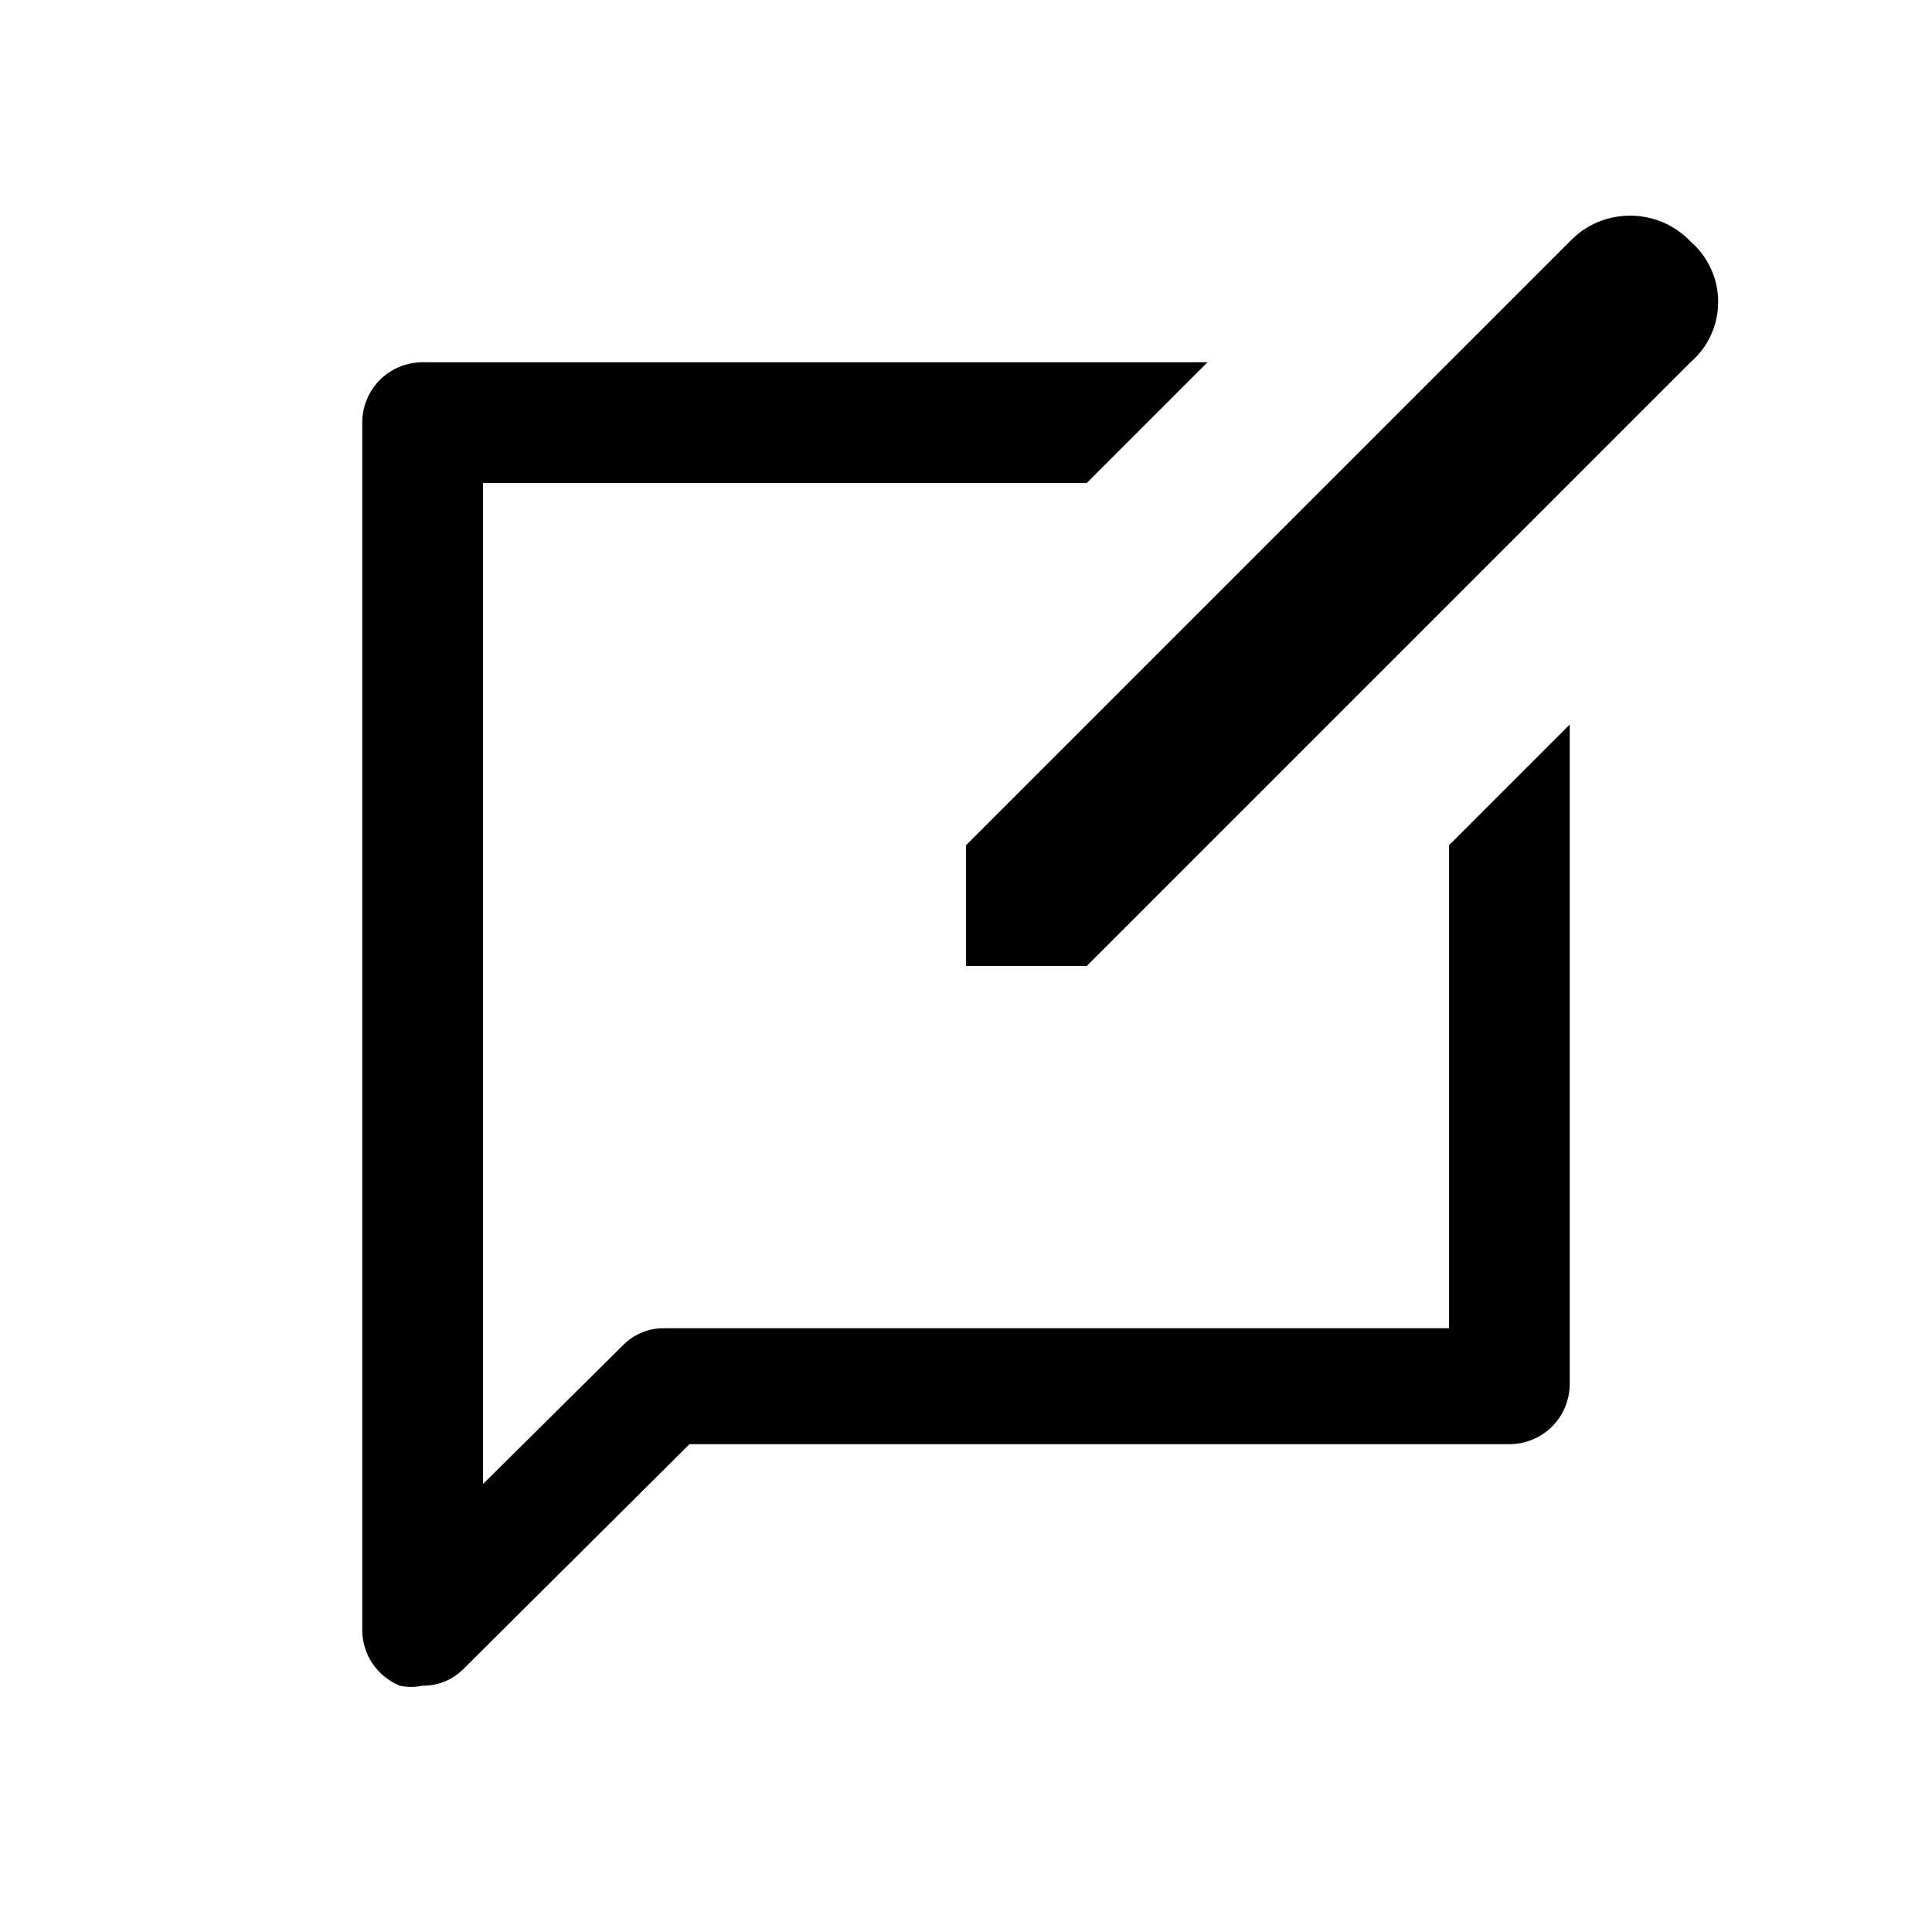 <svg width="16" height="16" viewBox="0 0 16 16"  xmlns="http://www.w3.org/2000/svg">
<path d="M8 7L13 2C13.065 1.932 13.142 1.878 13.228 1.841C13.314 1.805 13.406 1.786 13.5 1.786C13.594 1.786 13.686 1.805 13.772 1.841C13.858 1.878 13.935 1.932 14 2C14.072 2.062 14.13 2.139 14.169 2.225C14.209 2.311 14.229 2.405 14.229 2.5C14.229 2.595 14.209 2.689 14.169 2.775C14.13 2.861 14.072 2.938 14 3L9 8H8V7Z" />
<path d="M12 11V7L13 6V11.46C13 11.593 12.947 11.72 12.854 11.814C12.76 11.907 12.633 11.96 12.5 11.96H5.71L3.85 13.81C3.805 13.858 3.751 13.896 3.691 13.922C3.631 13.948 3.566 13.961 3.5 13.96C3.437 13.974 3.373 13.974 3.31 13.96C3.219 13.922 3.141 13.859 3.085 13.777C3.03 13.695 3 13.599 3 13.5V3.5C3 3.367 3.053 3.24 3.146 3.146C3.24 3.053 3.367 3 3.5 3H10L9 4H4V12.29L5.15 11.15C5.195 11.102 5.249 11.064 5.309 11.038C5.369 11.012 5.434 10.999 5.5 11H12Z" />
</svg>
